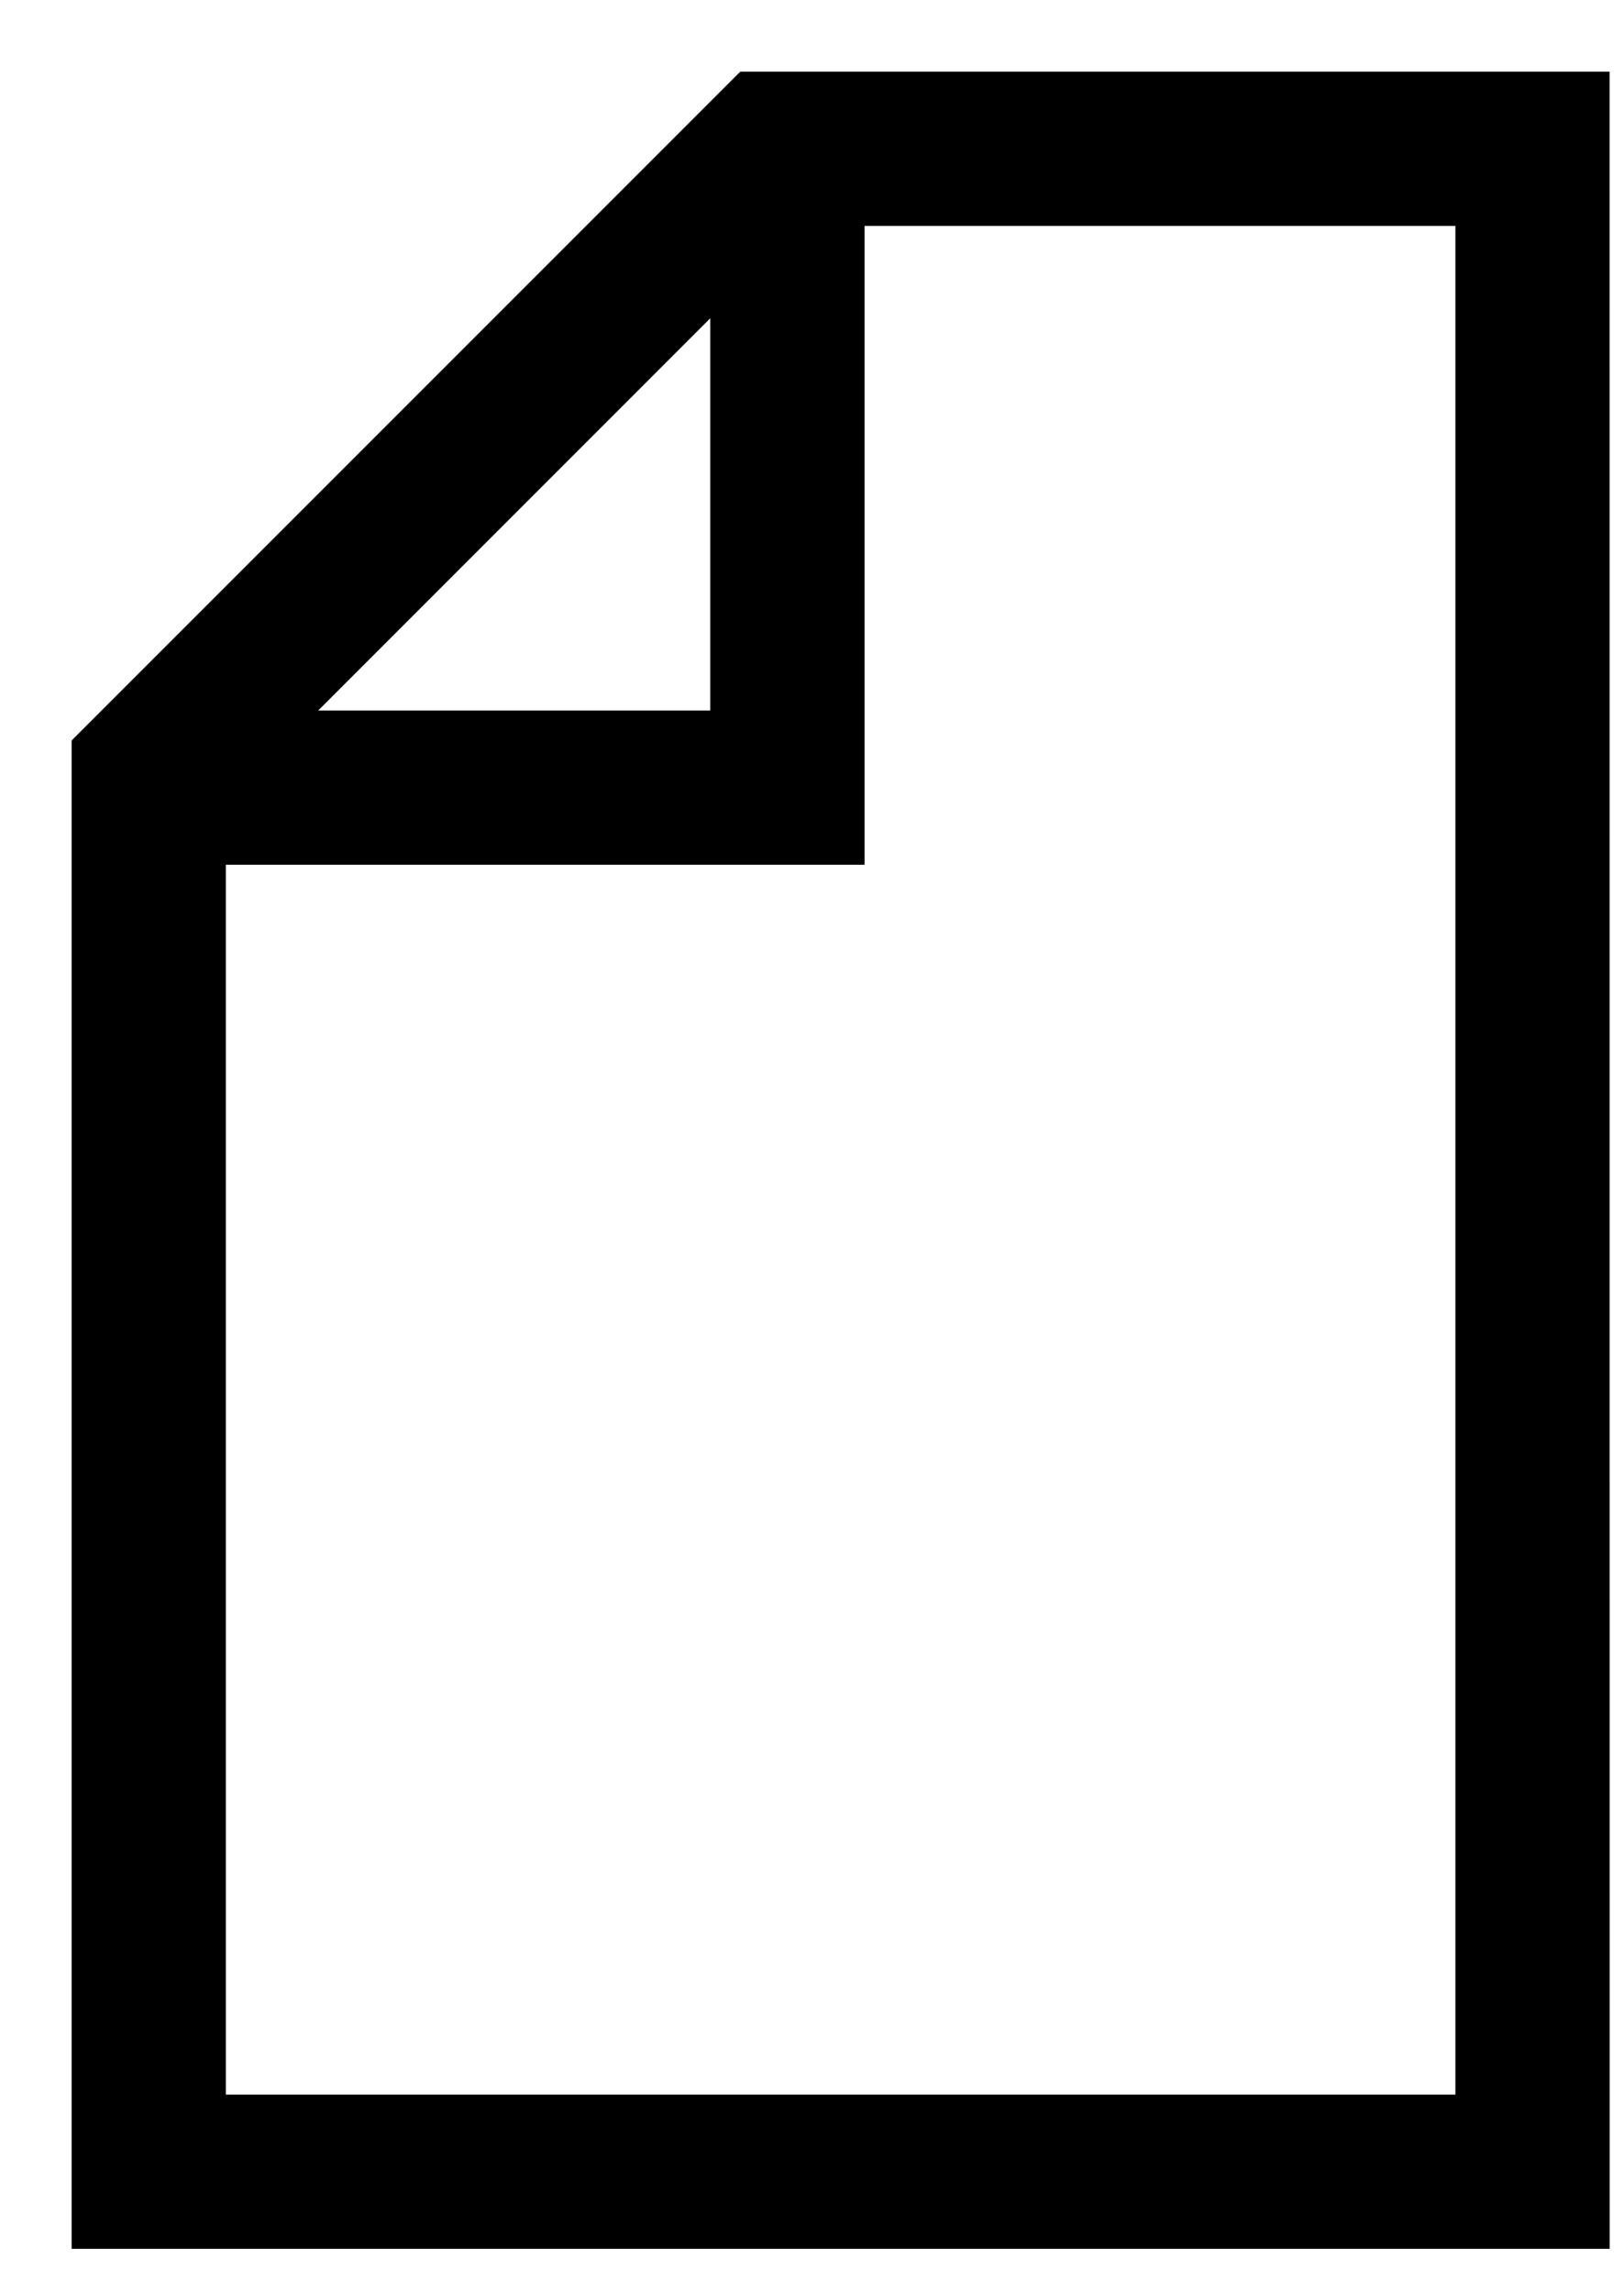 <svg width="17" height="24" viewBox="0 0 17 24" fill="none" xmlns="http://www.w3.org/2000/svg">
    <path d="M7.853 1L1 7.853V23.285H16.6L16.599 1H7.853ZM7.685 2.727V7.686H2.727L7.685 2.727ZM15.485 22.171H2.114V8.8H8.8V2.114H15.485V22.171Z" fill="black" stroke="black" stroke-width="0.5"/>
    </svg>
    